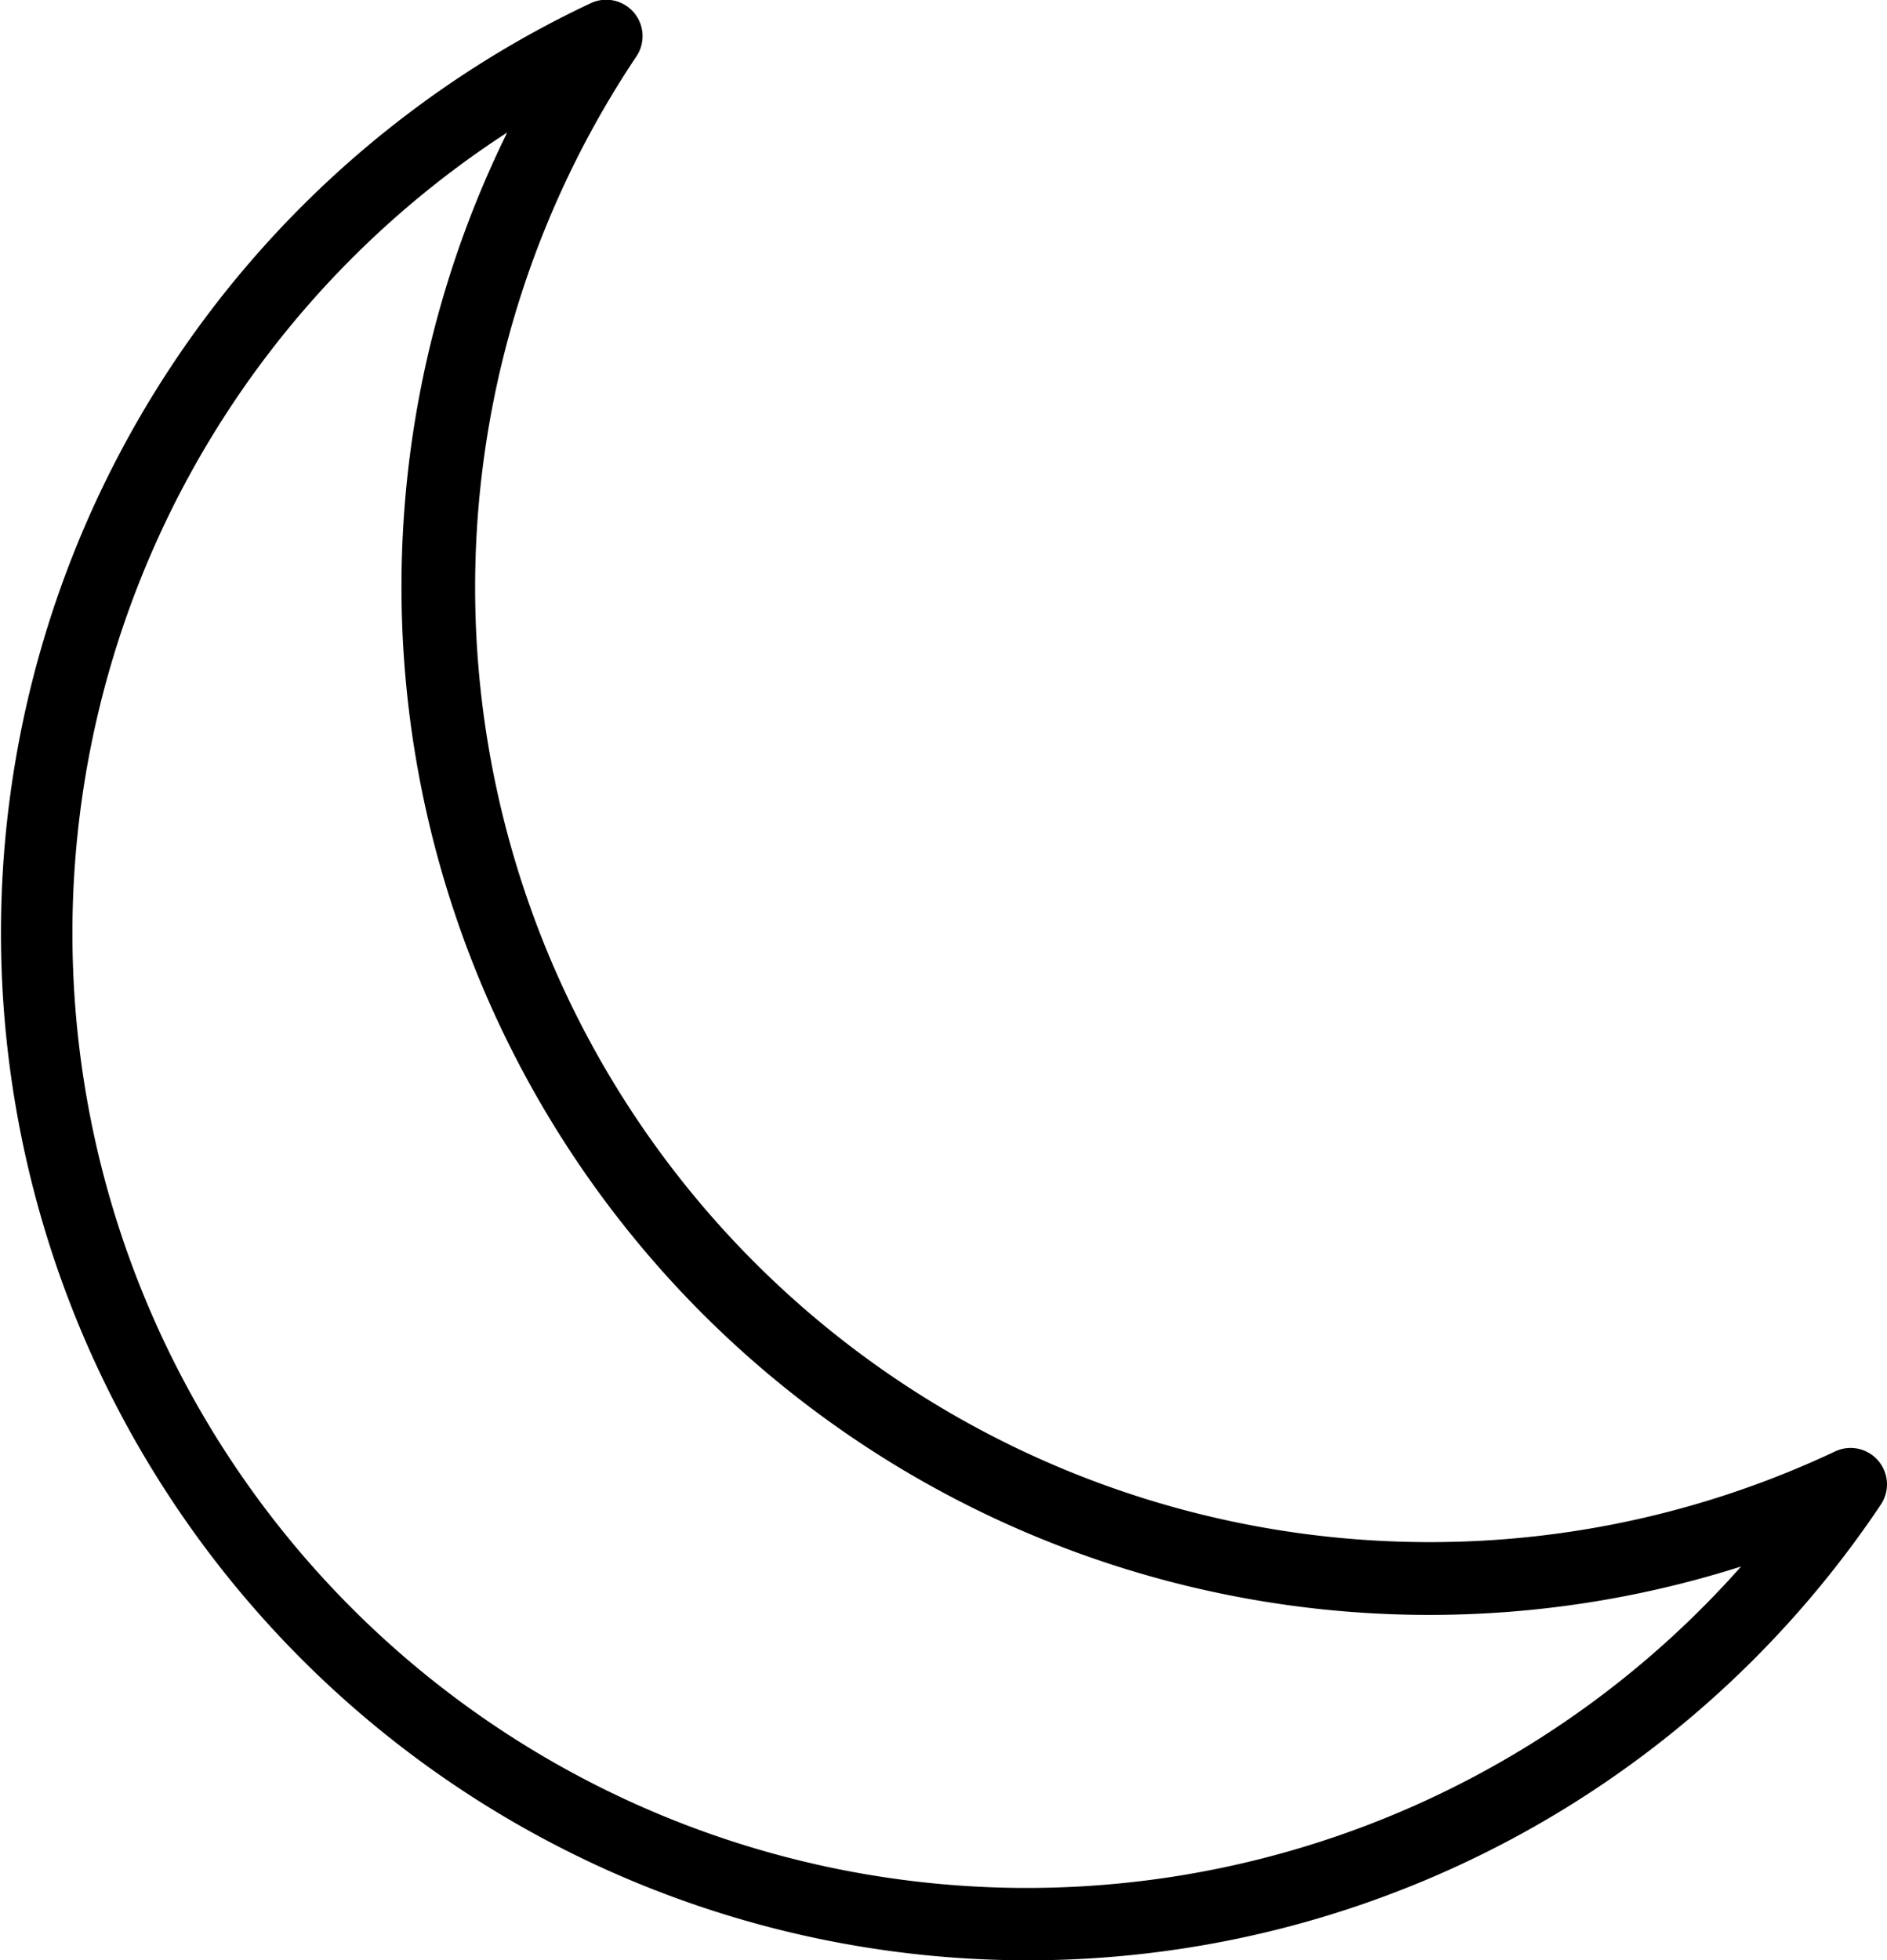 <svg id="Ebene_1" data-name="Ebene 1" xmlns="http://www.w3.org/2000/svg" viewBox="0 0 51.86 53.86"><path class="cls-1" d="M31.21,54.9a28.23,28.23,0,0,1-12-53.77,1,1,0,0,1,1.26,1.46A26.23,26.23,0,0,0,42.23,43.41a26.08,26.08,0,0,0,11.18-2.49,1,1,0,0,1,1.26,1.46A28.21,28.21,0,0,1,31.21,54.9ZM16.92,4.68a26.23,26.23,0,1,0,33.91,39.4A28.25,28.25,0,0,1,16.92,4.68Z" transform="translate(-2.98 -1.04)"/></svg>
